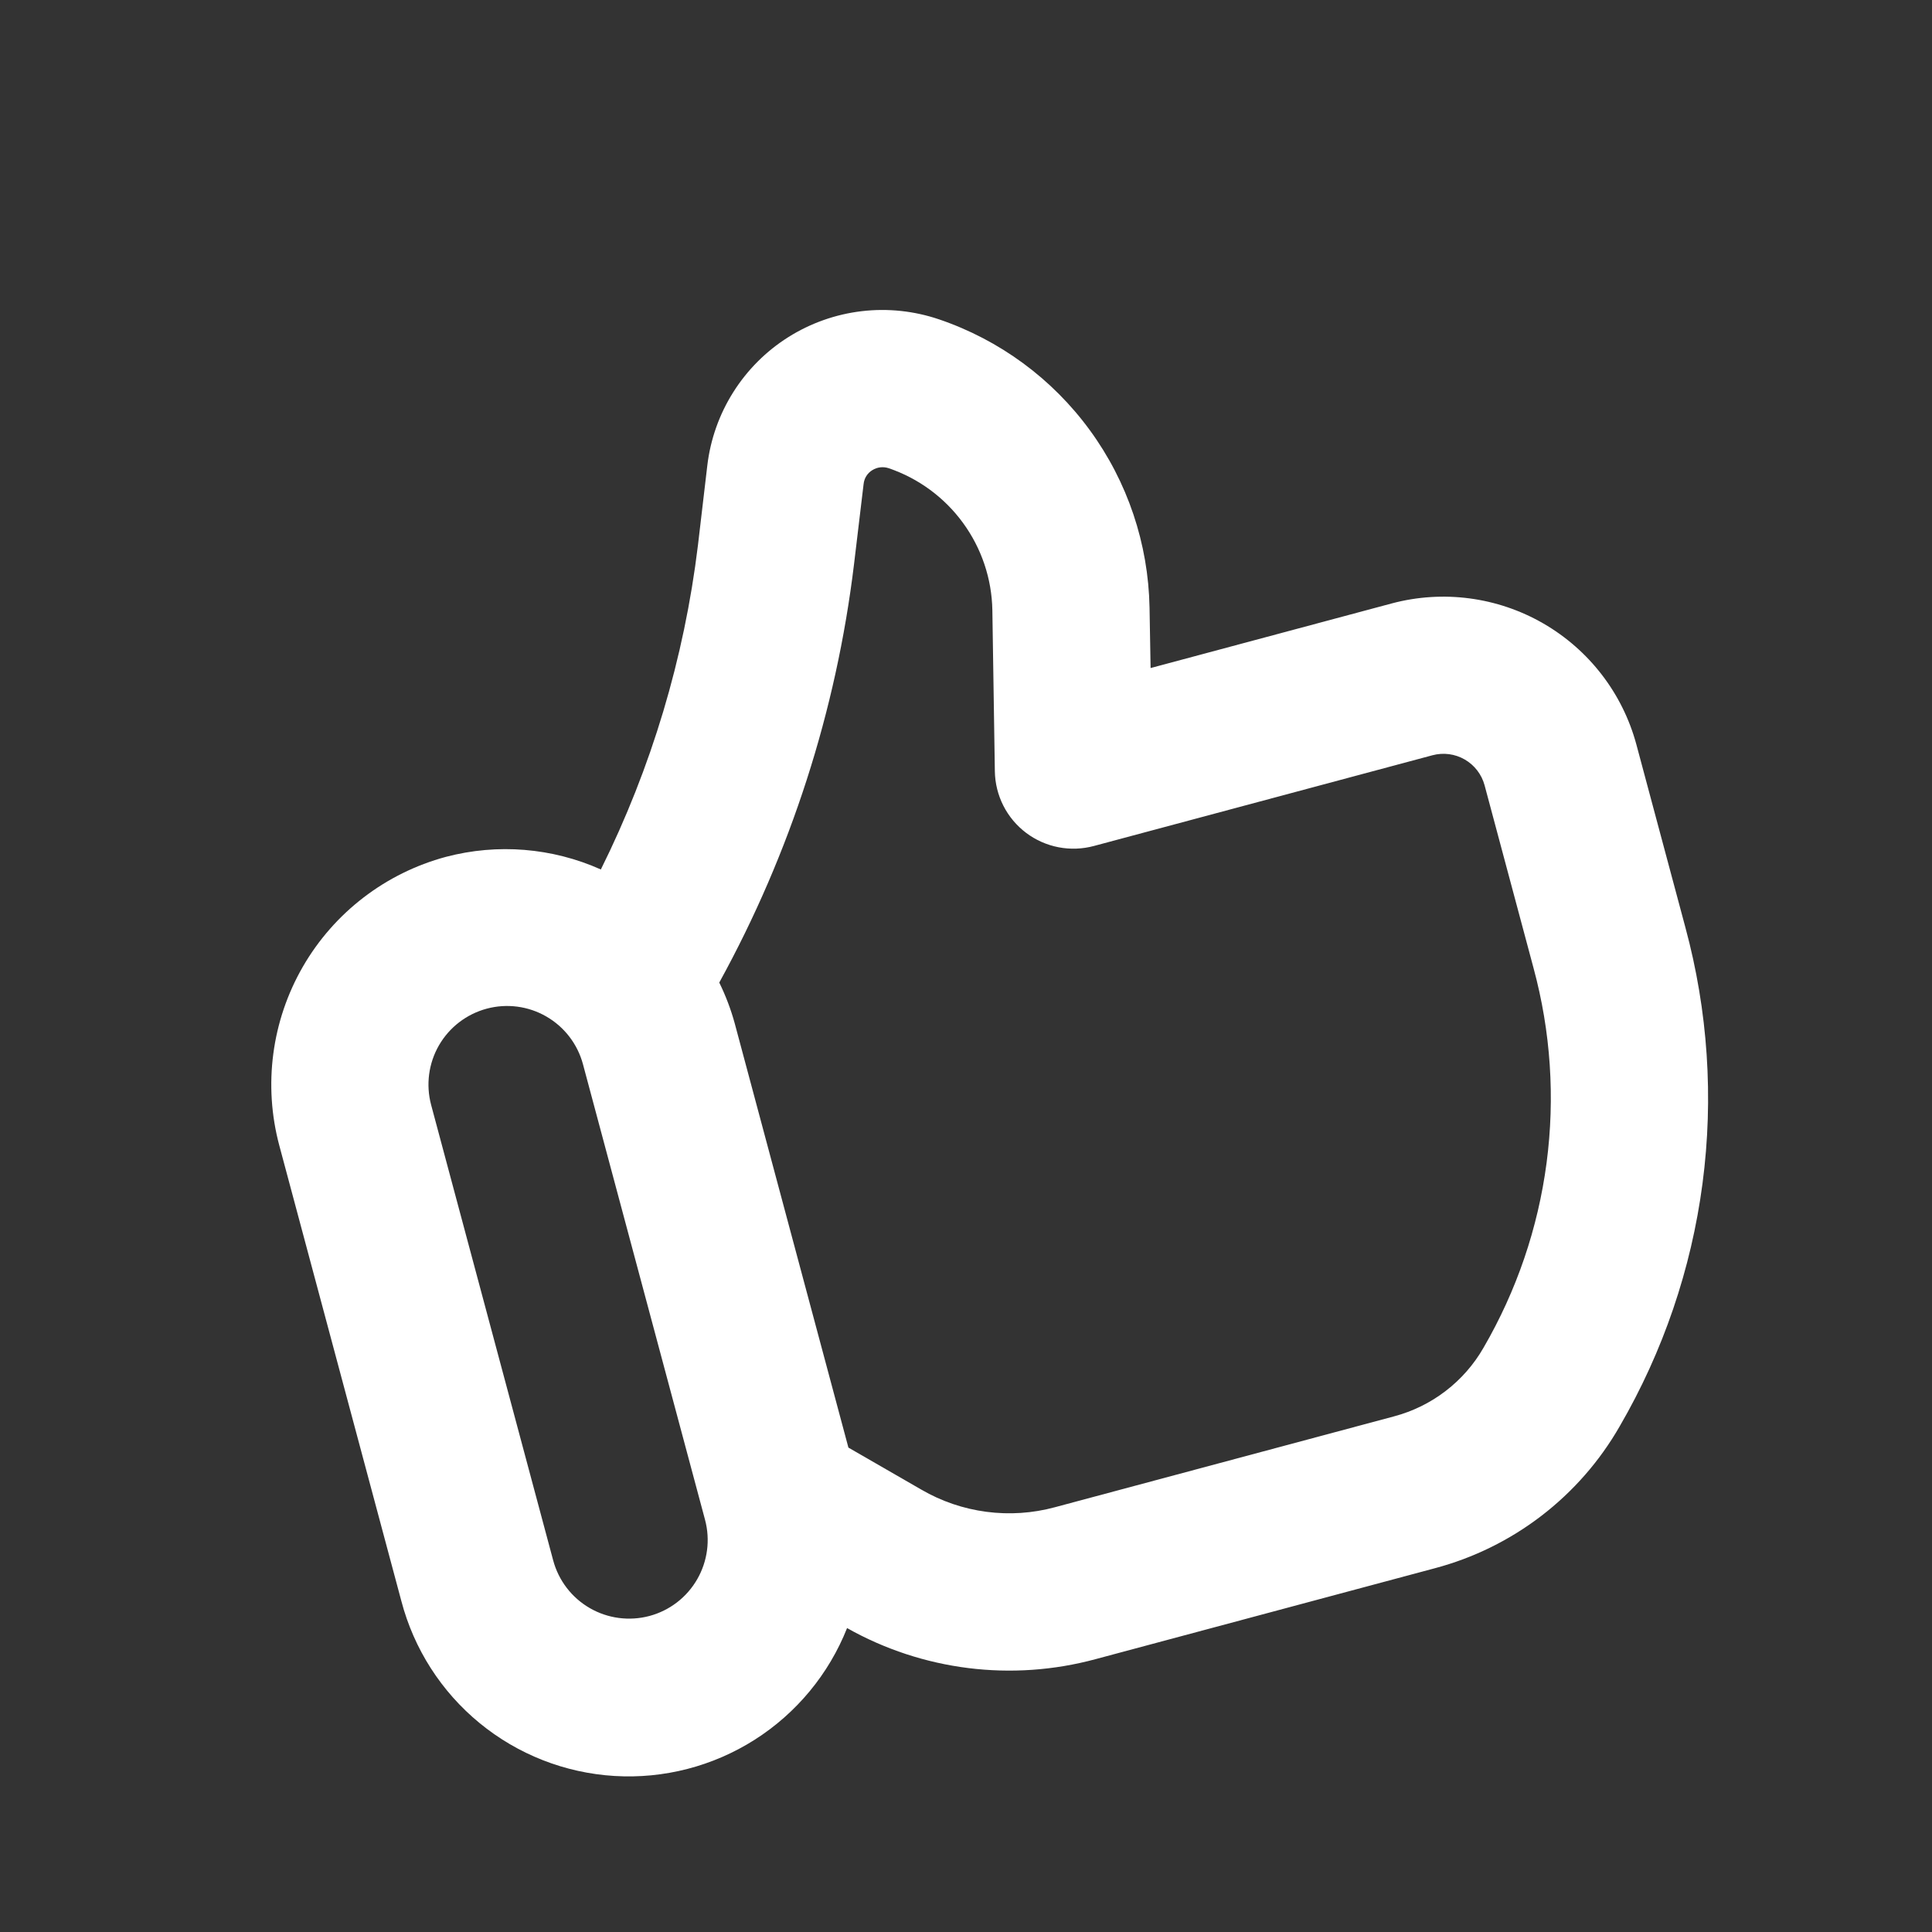 <svg width="59" height="59" viewBox="0 0 59 59" fill="none" xmlns="http://www.w3.org/2000/svg">
<rect x="0" y="0" width="59" height="59" fill="#333333" stroke="none"/>
<g clip-path="url(#clip0_55_4898)">
<path d="M42.504 18.427L35.137 20.401L35.105 18.556C35.069 16.606 34.434 14.714 33.283 13.139C32.133 11.563 30.525 10.381 28.678 9.753C27.919 9.495 27.111 9.409 26.315 9.503C25.518 9.597 24.753 9.868 24.074 10.295C23.395 10.723 22.821 11.297 22.393 11.976C21.965 12.654 21.694 13.42 21.6 14.216L21.314 16.651C20.896 20.096 19.894 23.445 18.349 26.552C16.863 25.888 15.195 25.752 13.621 26.166C11.777 26.661 10.204 27.867 9.249 29.521C8.295 31.175 8.036 33.14 8.53 34.984L12.257 48.894C12.641 50.356 13.476 51.66 14.645 52.619C15.813 53.578 17.255 54.144 18.764 54.235C20.273 54.327 21.772 53.939 23.048 53.128C24.323 52.317 25.311 51.124 25.868 49.719C28.176 51.019 30.902 51.359 33.459 50.667L43.812 47.893C44.994 47.58 46.102 47.035 47.072 46.291C48.042 45.546 48.855 44.617 49.463 43.556C50.788 41.275 51.648 38.755 51.992 36.14C52.336 33.525 52.158 30.867 51.469 28.322L49.973 22.739C49.553 21.178 48.53 19.848 47.13 19.039C45.73 18.231 44.066 18.011 42.504 18.427ZM19.833 49.349C19.218 49.513 18.563 49.427 18.012 49.109C17.46 48.791 17.058 48.266 16.893 47.651L13.166 33.742C13.002 33.127 13.088 32.472 13.406 31.921C13.725 31.37 14.249 30.968 14.864 30.803C15.478 30.638 16.134 30.724 16.685 31.043C17.236 31.361 17.638 31.885 17.803 32.5L21.53 46.409C21.695 47.024 21.608 47.679 21.29 48.23C20.972 48.782 20.448 49.184 19.833 49.349ZM46.832 29.564C47.357 31.501 47.492 33.523 47.23 35.512C46.968 37.501 46.314 39.419 45.306 41.154C45.012 41.668 44.618 42.118 44.148 42.478C43.679 42.839 43.142 43.102 42.569 43.254L32.216 46.028C31.535 46.213 30.823 46.26 30.123 46.168C29.422 46.076 28.747 45.846 28.137 45.491L25.909 44.207L22.439 31.258C22.321 30.826 22.162 30.407 21.965 30.006C24.142 26.048 25.54 21.709 26.081 17.225L26.373 14.781C26.382 14.695 26.41 14.611 26.456 14.538C26.503 14.464 26.565 14.402 26.64 14.357C26.713 14.311 26.796 14.282 26.882 14.272C26.968 14.262 27.056 14.271 27.138 14.298C28.048 14.607 28.84 15.19 29.407 15.966C29.974 16.742 30.288 17.674 30.305 18.635L30.381 23.554C30.387 23.92 30.476 24.279 30.641 24.605C30.807 24.931 31.045 25.215 31.337 25.435C31.63 25.655 31.968 25.805 32.327 25.874C32.686 25.943 33.056 25.929 33.409 25.834L43.746 23.064C44.079 22.975 44.433 23.022 44.731 23.194C45.029 23.366 45.247 23.649 45.337 23.982L46.832 29.564Z" fill="white"/>
</g>
<defs>
<clipPath id="clip0_55_4898">
<rect width="48" height="48" fill="white" transform="translate(0 12.424) rotate(-15)"/>
</clipPath>
</defs>
</svg>

